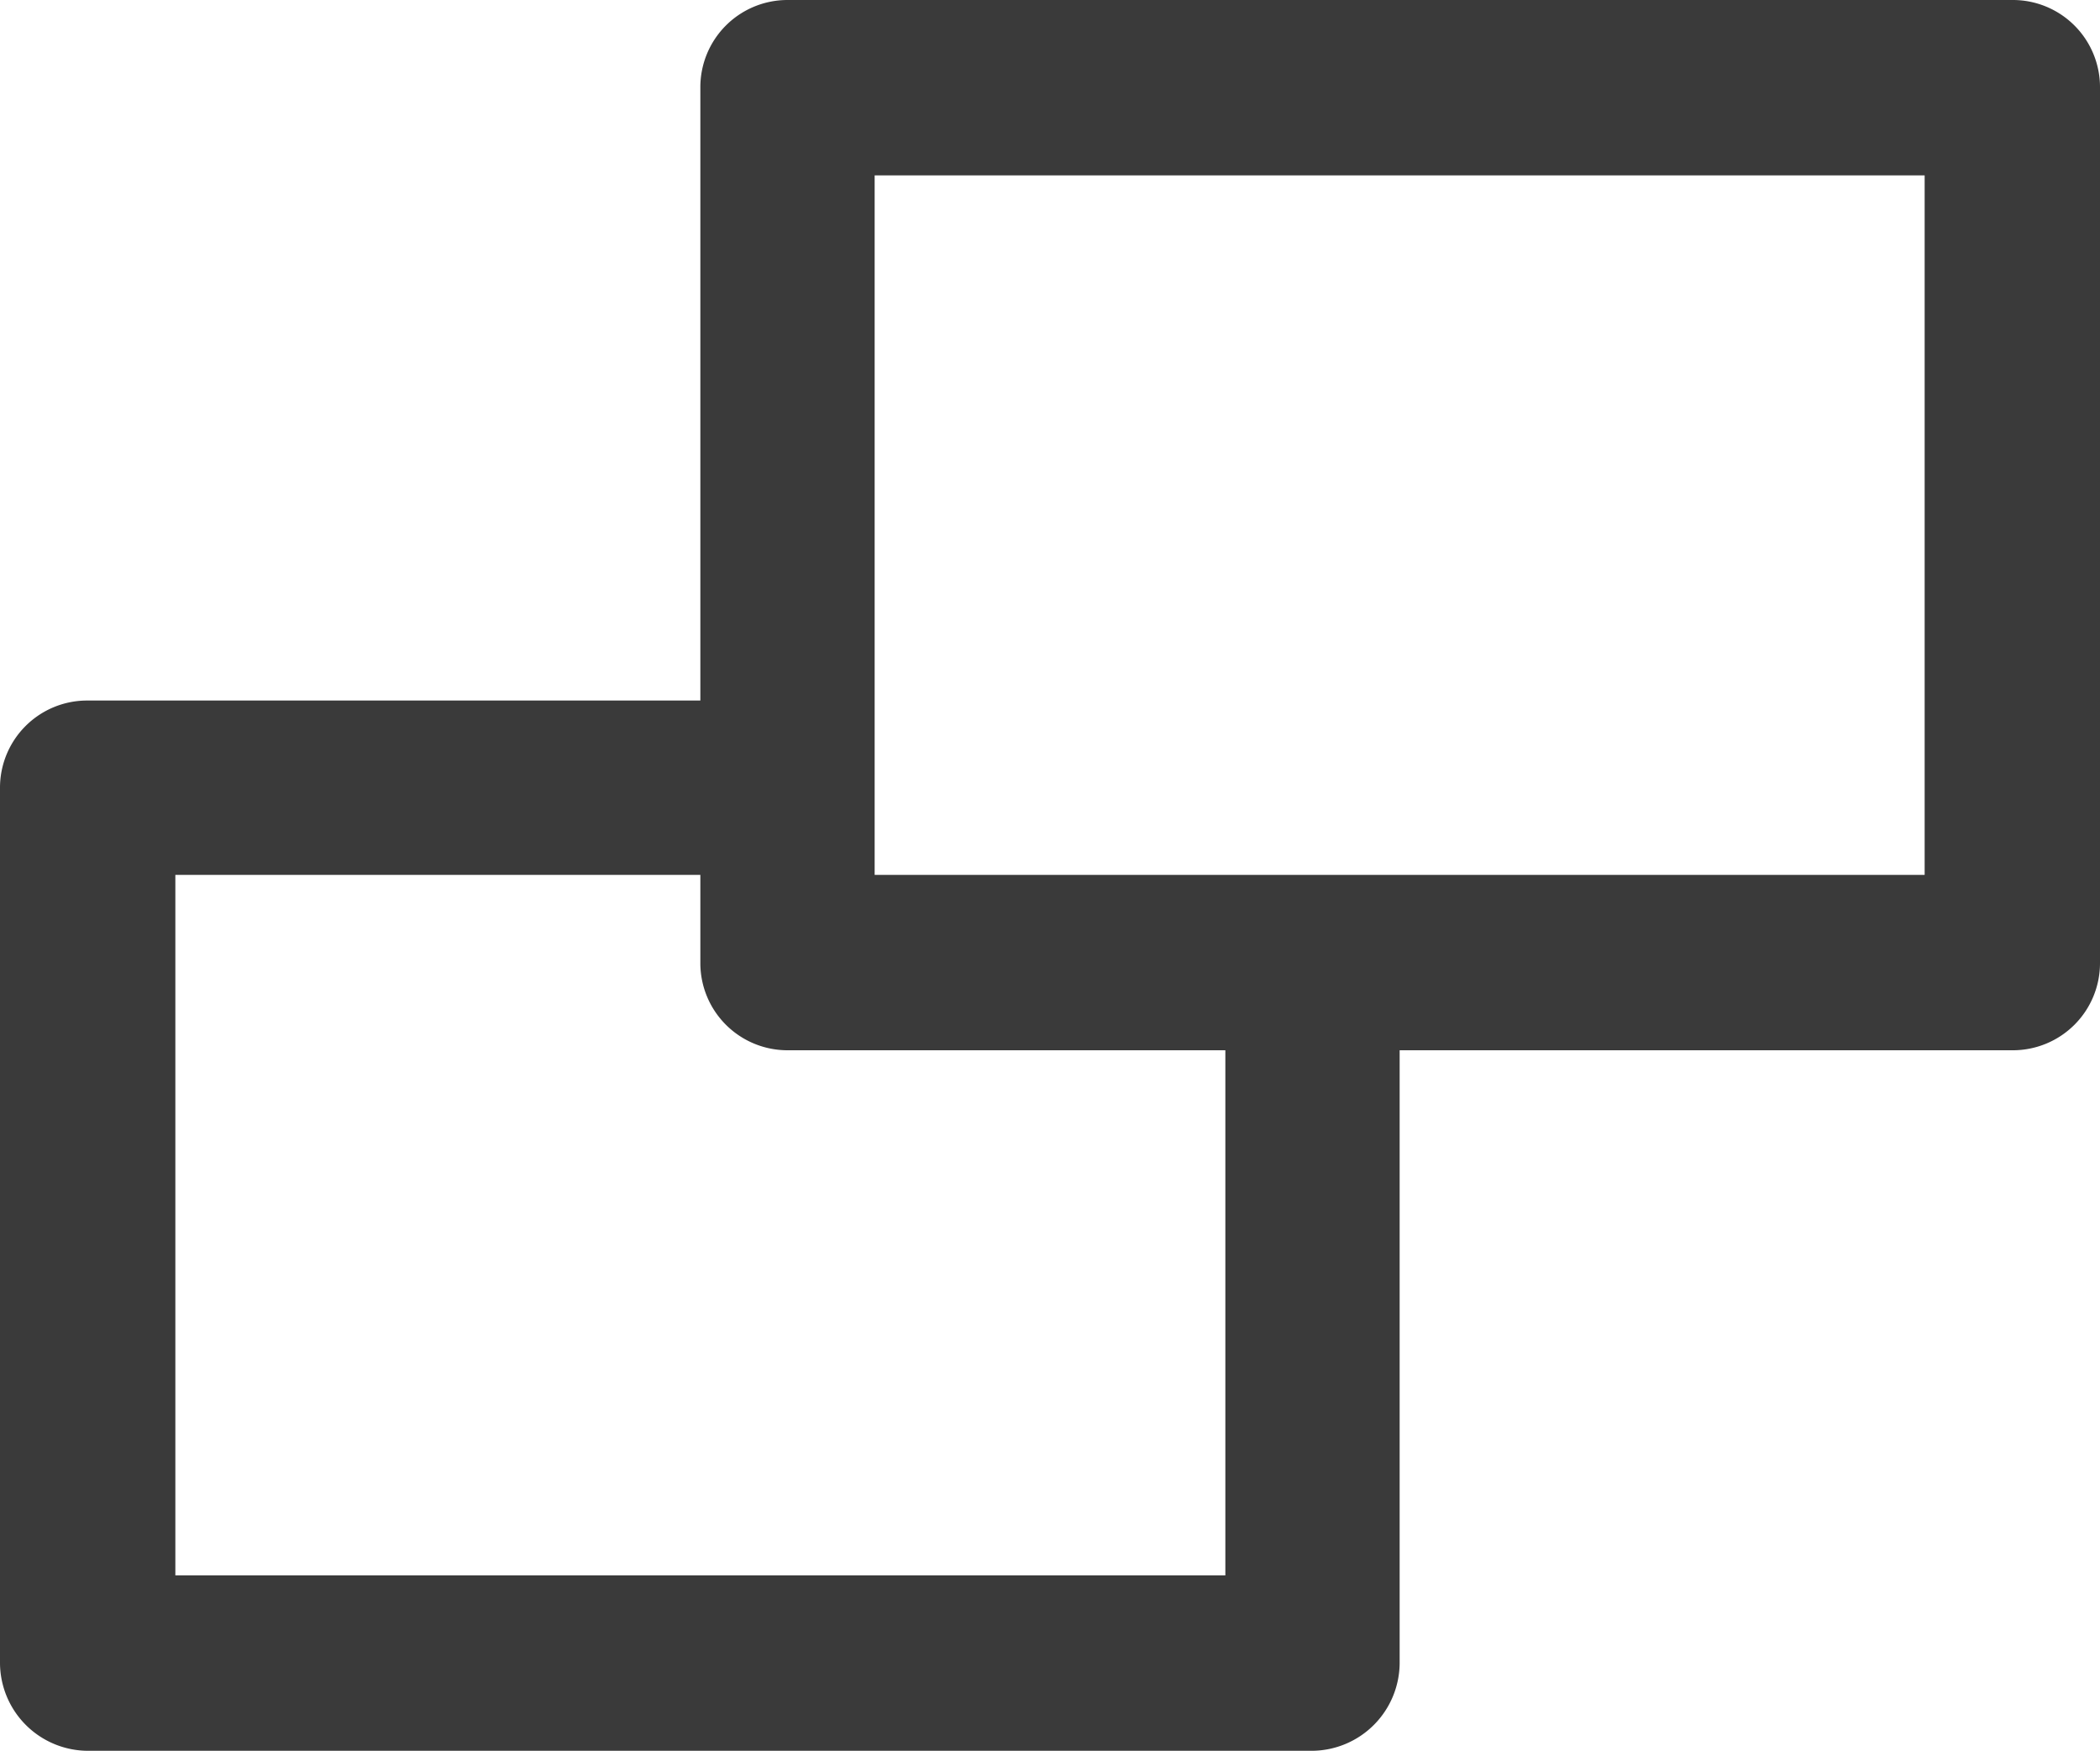 <svg id="Layer_1" data-name="Layer 1" xmlns="http://www.w3.org/2000/svg" viewBox="0 0 20 16.67"><title>parallax-multi-layer</title><path d="M19.17,0H7.5a.83.83,0,0,0-.83.83V6.67H.83A.83.83,0,0,0,0,7.5v8.33a.84.84,0,0,0,.83.84H12.5a.84.84,0,0,0,.83-.84V10h5.84A.83.83,0,0,0,20,9.17V.83A.83.83,0,0,0,19.17,0Zm-7.5,15h-10V8.33h5v.84A.83.83,0,0,0,7.5,10h4.17Zm6.66-6.67h-10V1.67h10Z" fill="#3a3a3a"/></svg>
